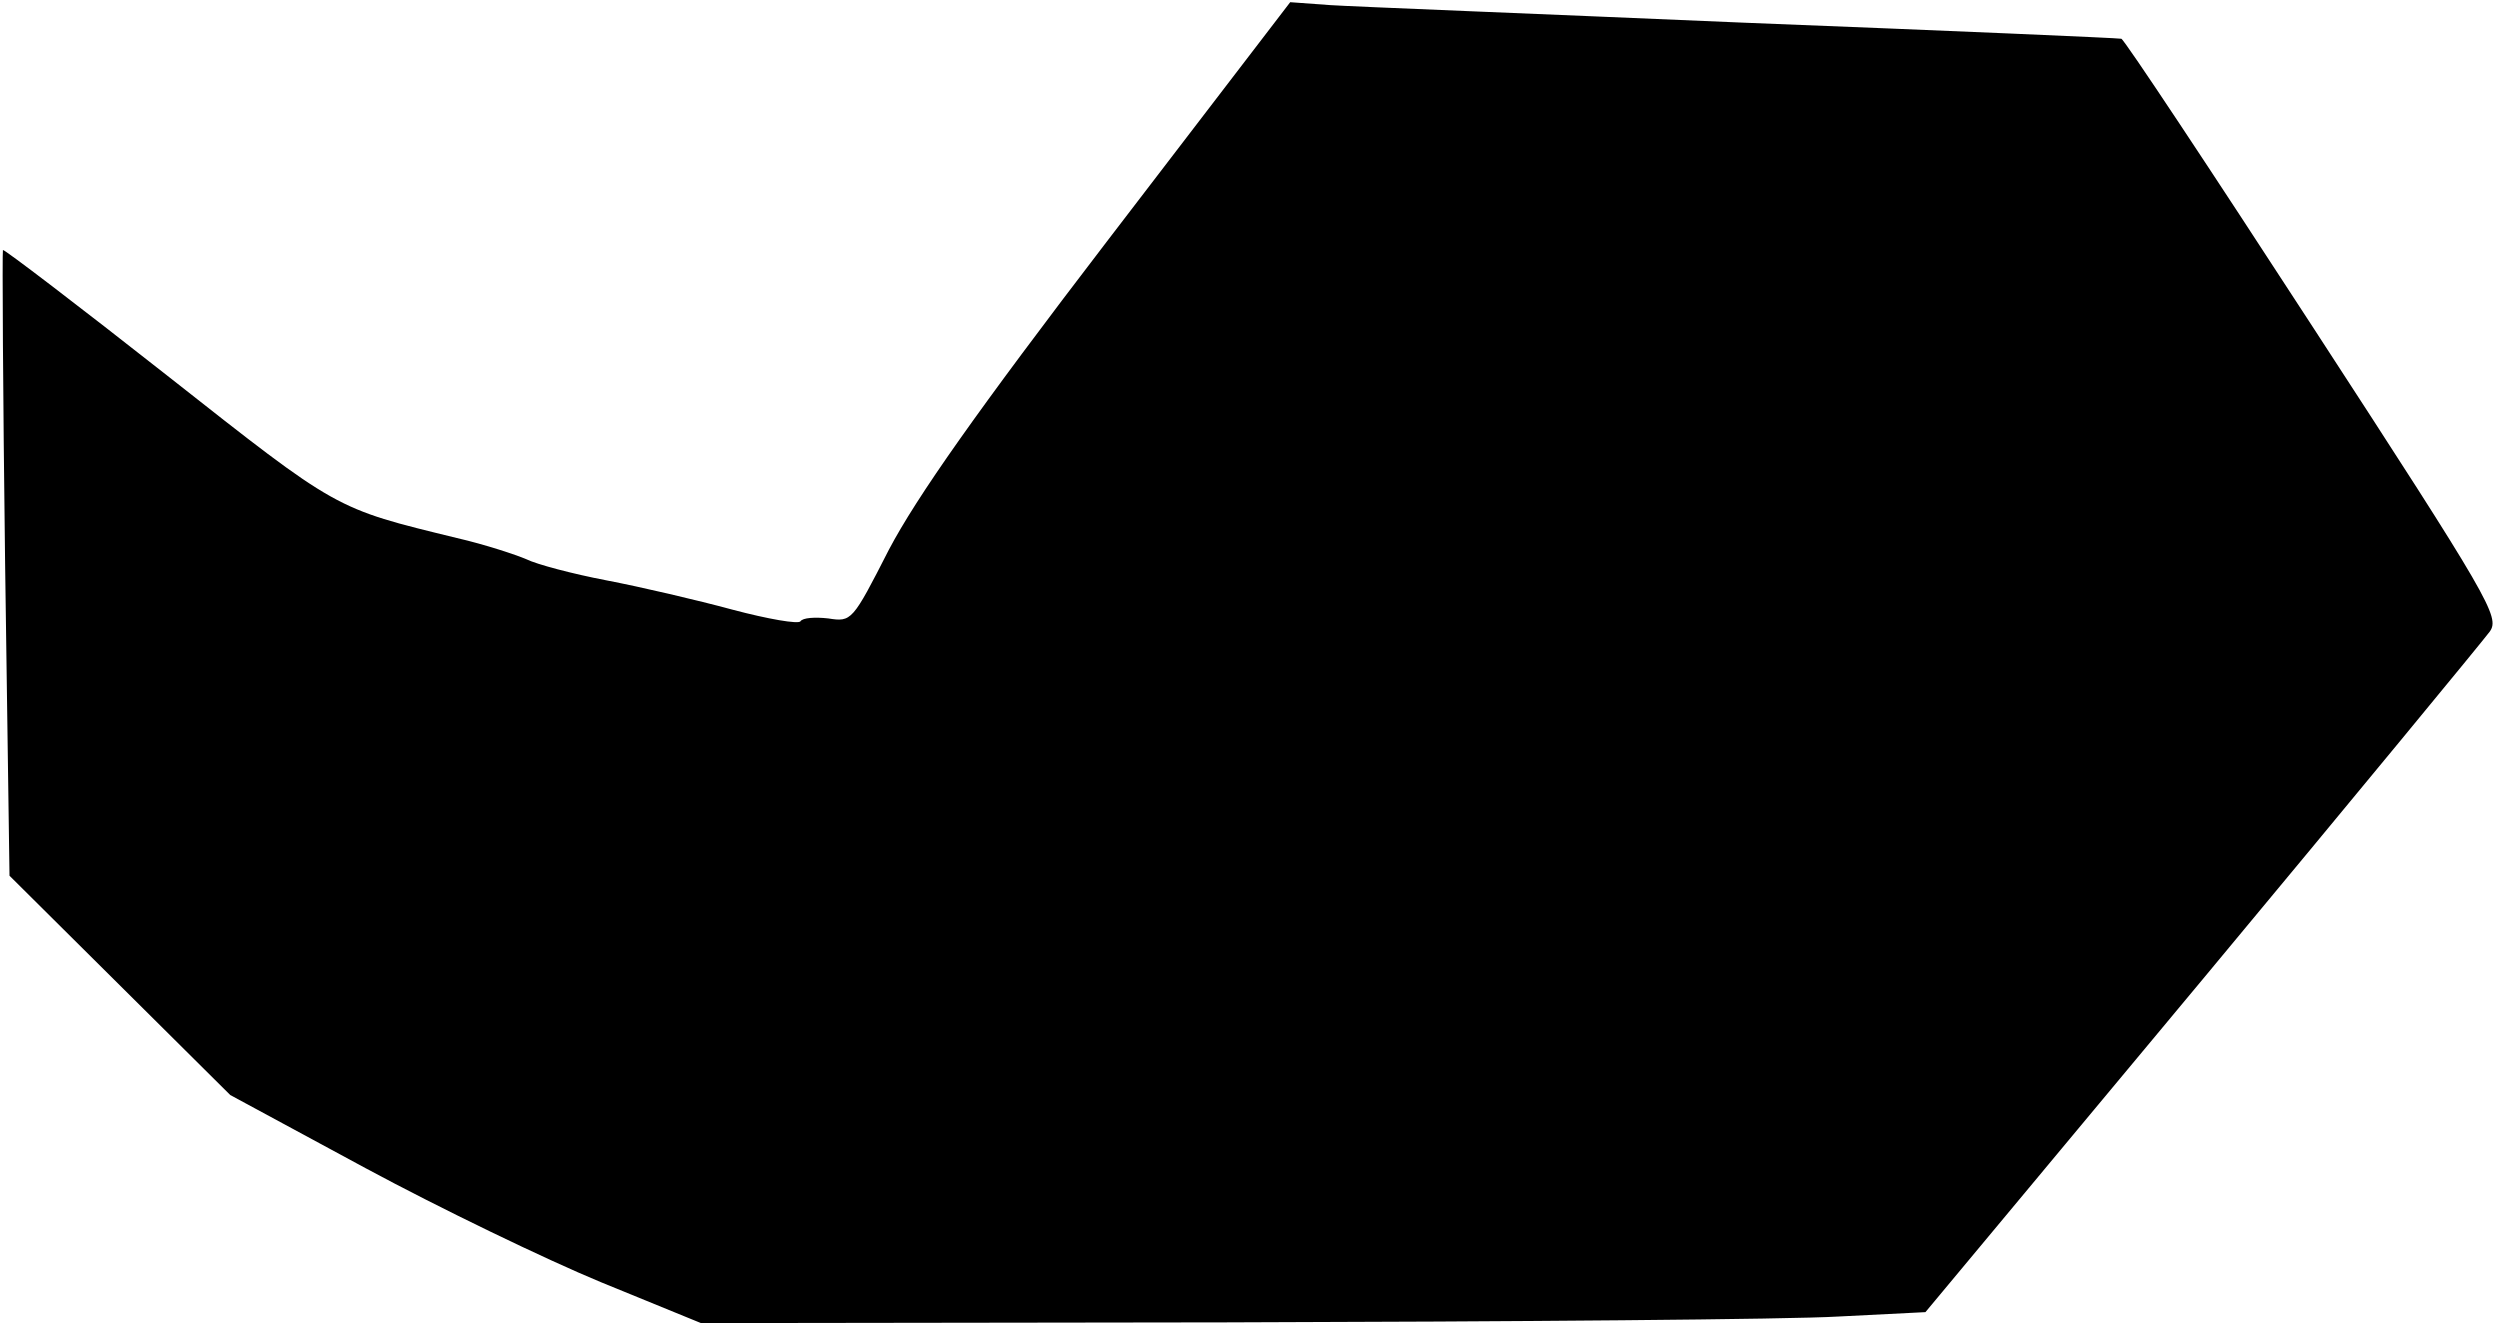 <?xml version="1.0" standalone="no"?>
<!DOCTYPE svg PUBLIC "-//W3C//DTD SVG 20010904//EN"
 "http://www.w3.org/TR/2001/REC-SVG-20010904/DTD/svg10.dtd">
<svg version="1.0" xmlns="http://www.w3.org/2000/svg"
 width="342pt" height="181pt" viewBox="0 0 342 181"
 preserveAspectRatio="xMidYMid meet">
<g transform="translate(0,181) scale(0.1,-0.1)"
fill="#000000" stroke="none">
<path fill="#000000" stroke="none" d="M1516 1482 c-180 -235 -262 -352 -300
-424 -50 -98 -51 -99 -83 -94 -18 2 -35 1 -38 -4 -3 -4 -44 3 -93 16 -48 13
-125 31 -172 40 -47 9 -96 22 -110 29 -14 6 -56 20 -95 29 -168 41 -161 37
-396 222 -122 96 -223 173 -225 172 -1 -2 0 -195 3 -430 l6 -426 151 -150 151
-150 185 -100 c102 -55 247 -125 322 -156 l137 -56 718 1 c395 1 772 4 838 8
l119 6 379 455 c208 250 385 465 393 476 14 20 1 43 -241 415 -141 217 -259
395 -263 396 -4 1 -236 11 -517 22 -280 12 -535 22 -565 24 l-55 4 -249 -325z"/>
</g>
</svg>
